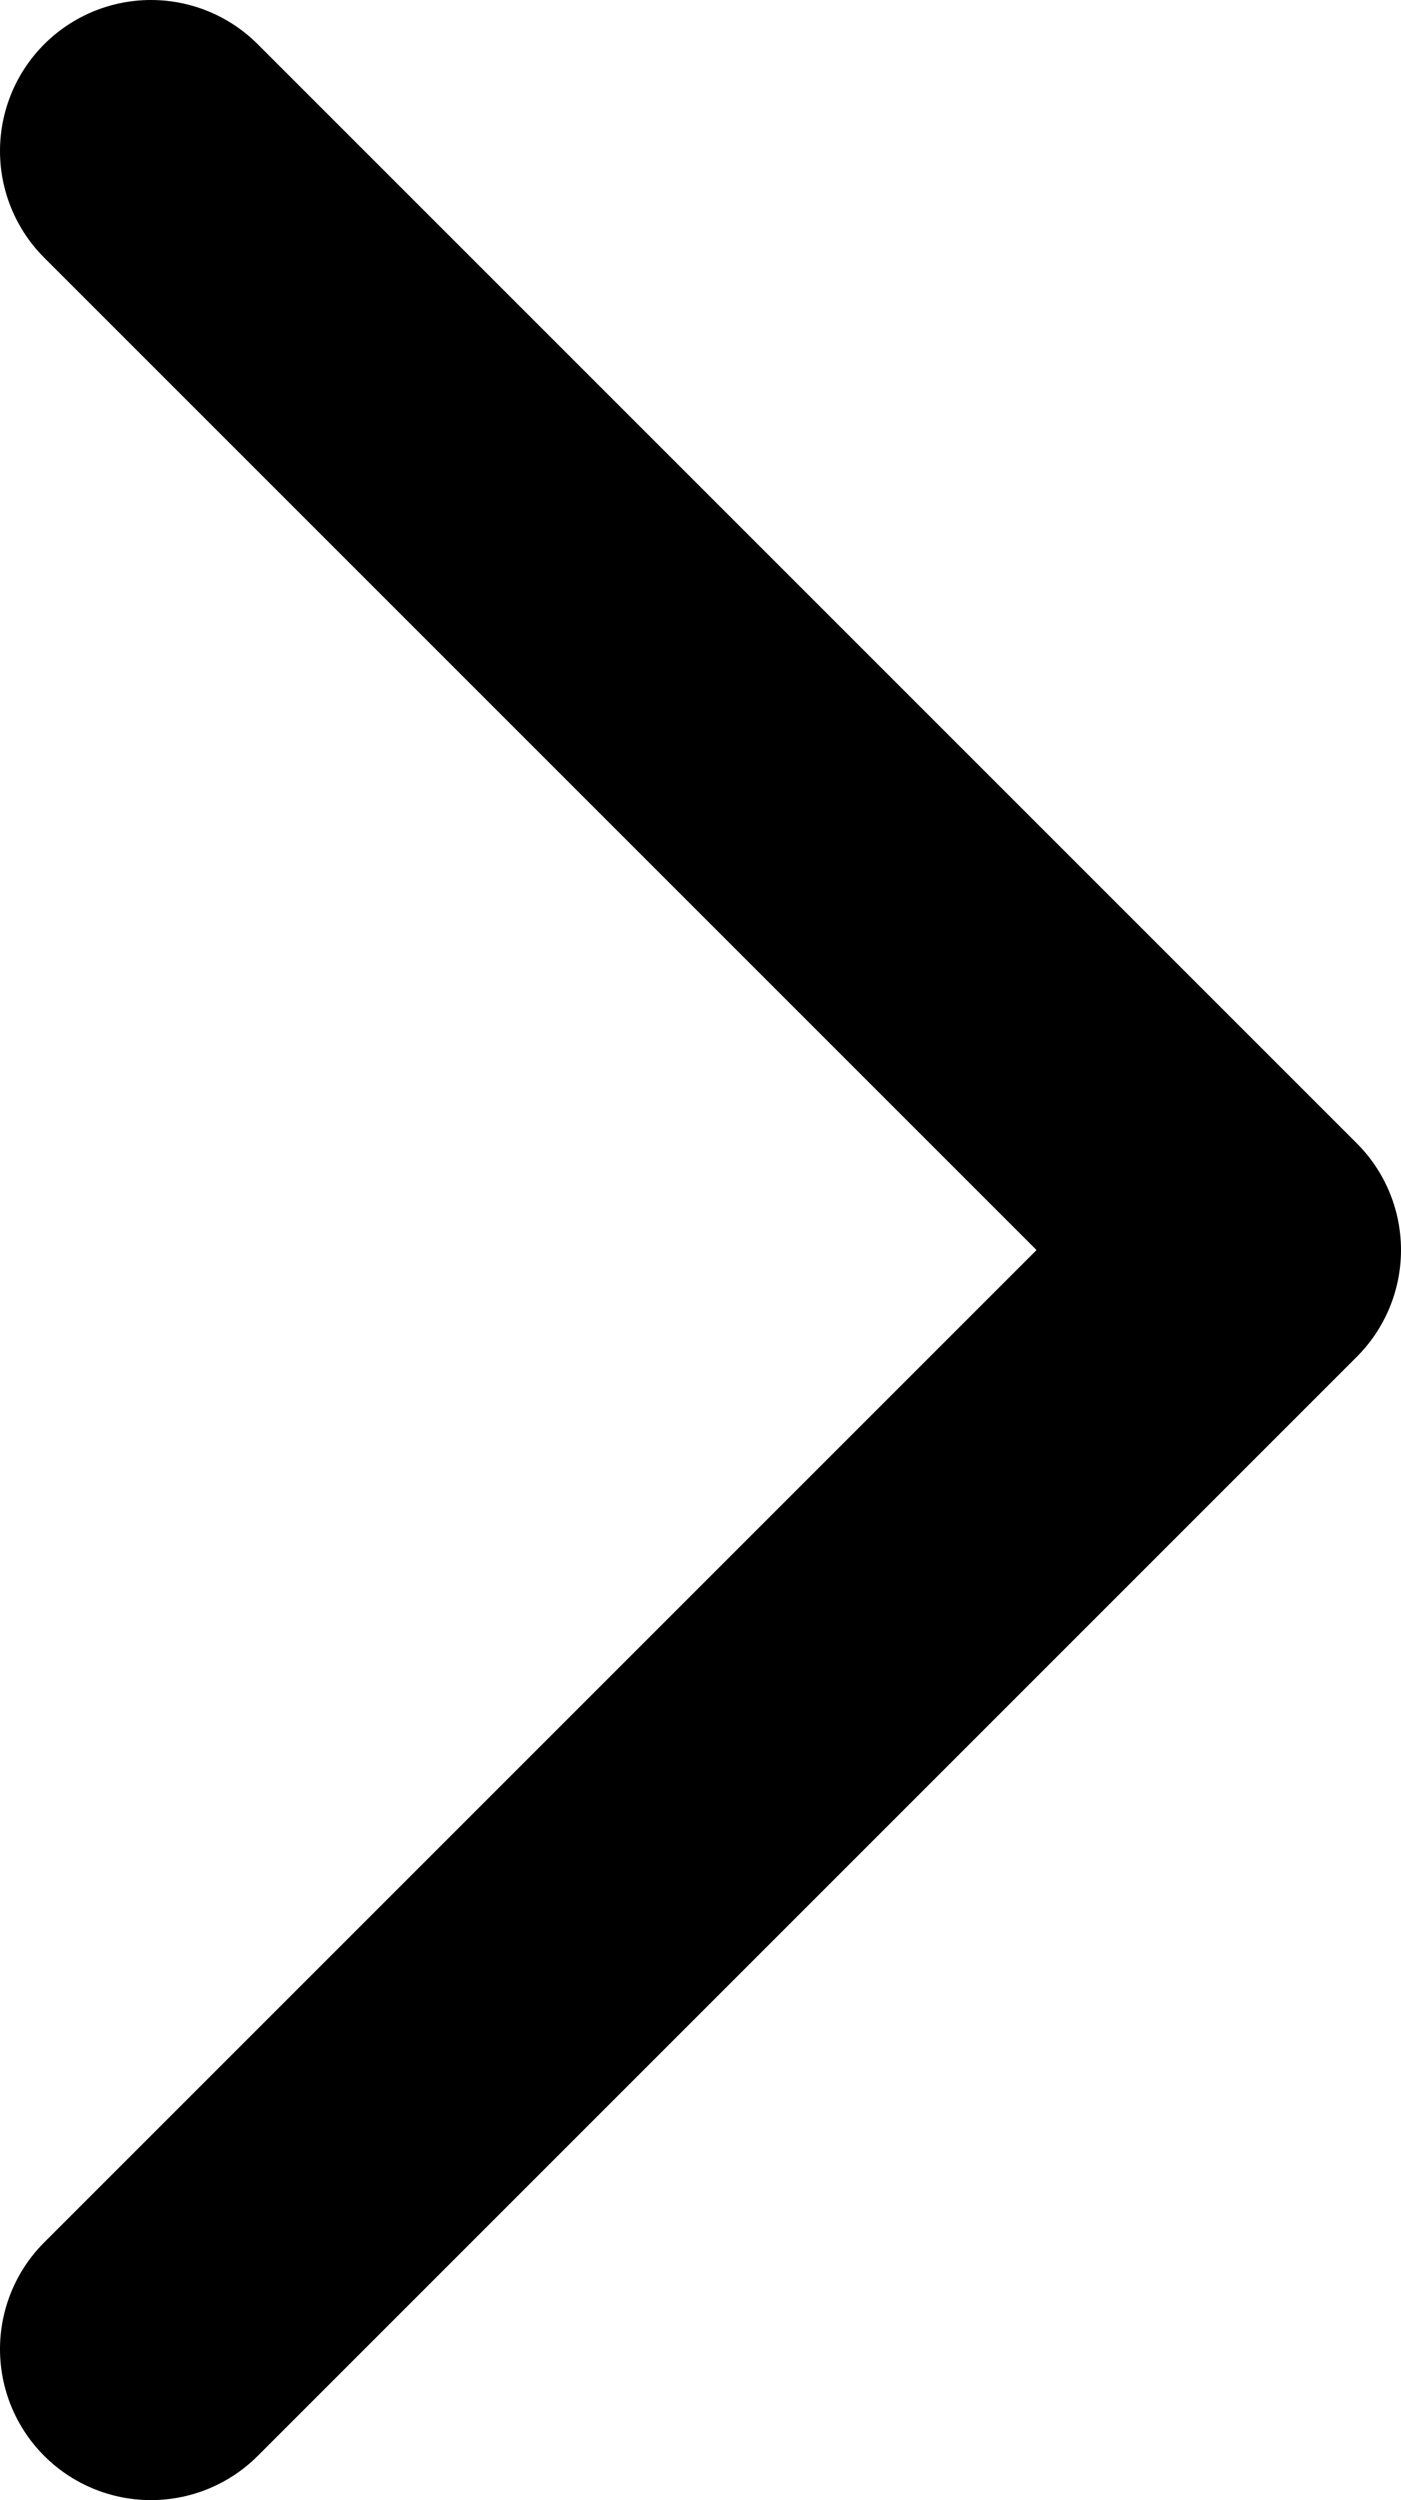 <svg width="13.92" height="24.841" viewBox="0 0 13.92 24.841" xmlns="http://www.w3.org/2000/svg" xmlns:xlink="http://www.w3.org/1999/xlink"><path d="M1.5,1.5l10.92,10.92l-10.92,10.92" data-paper-data="{&quot;rotation&quot;:45}" fill="none" fill-rule="nonzero" stroke="#000000" stroke-width="3" stroke-linecap="round" stroke-linejoin="round" stroke-miterlimit="10" stroke-dasharray="" stroke-dashoffset="0" font-family="none" font-weight="none" font-size="none" text-anchor="none" style="mix-blend-mode: normal"></path></svg>